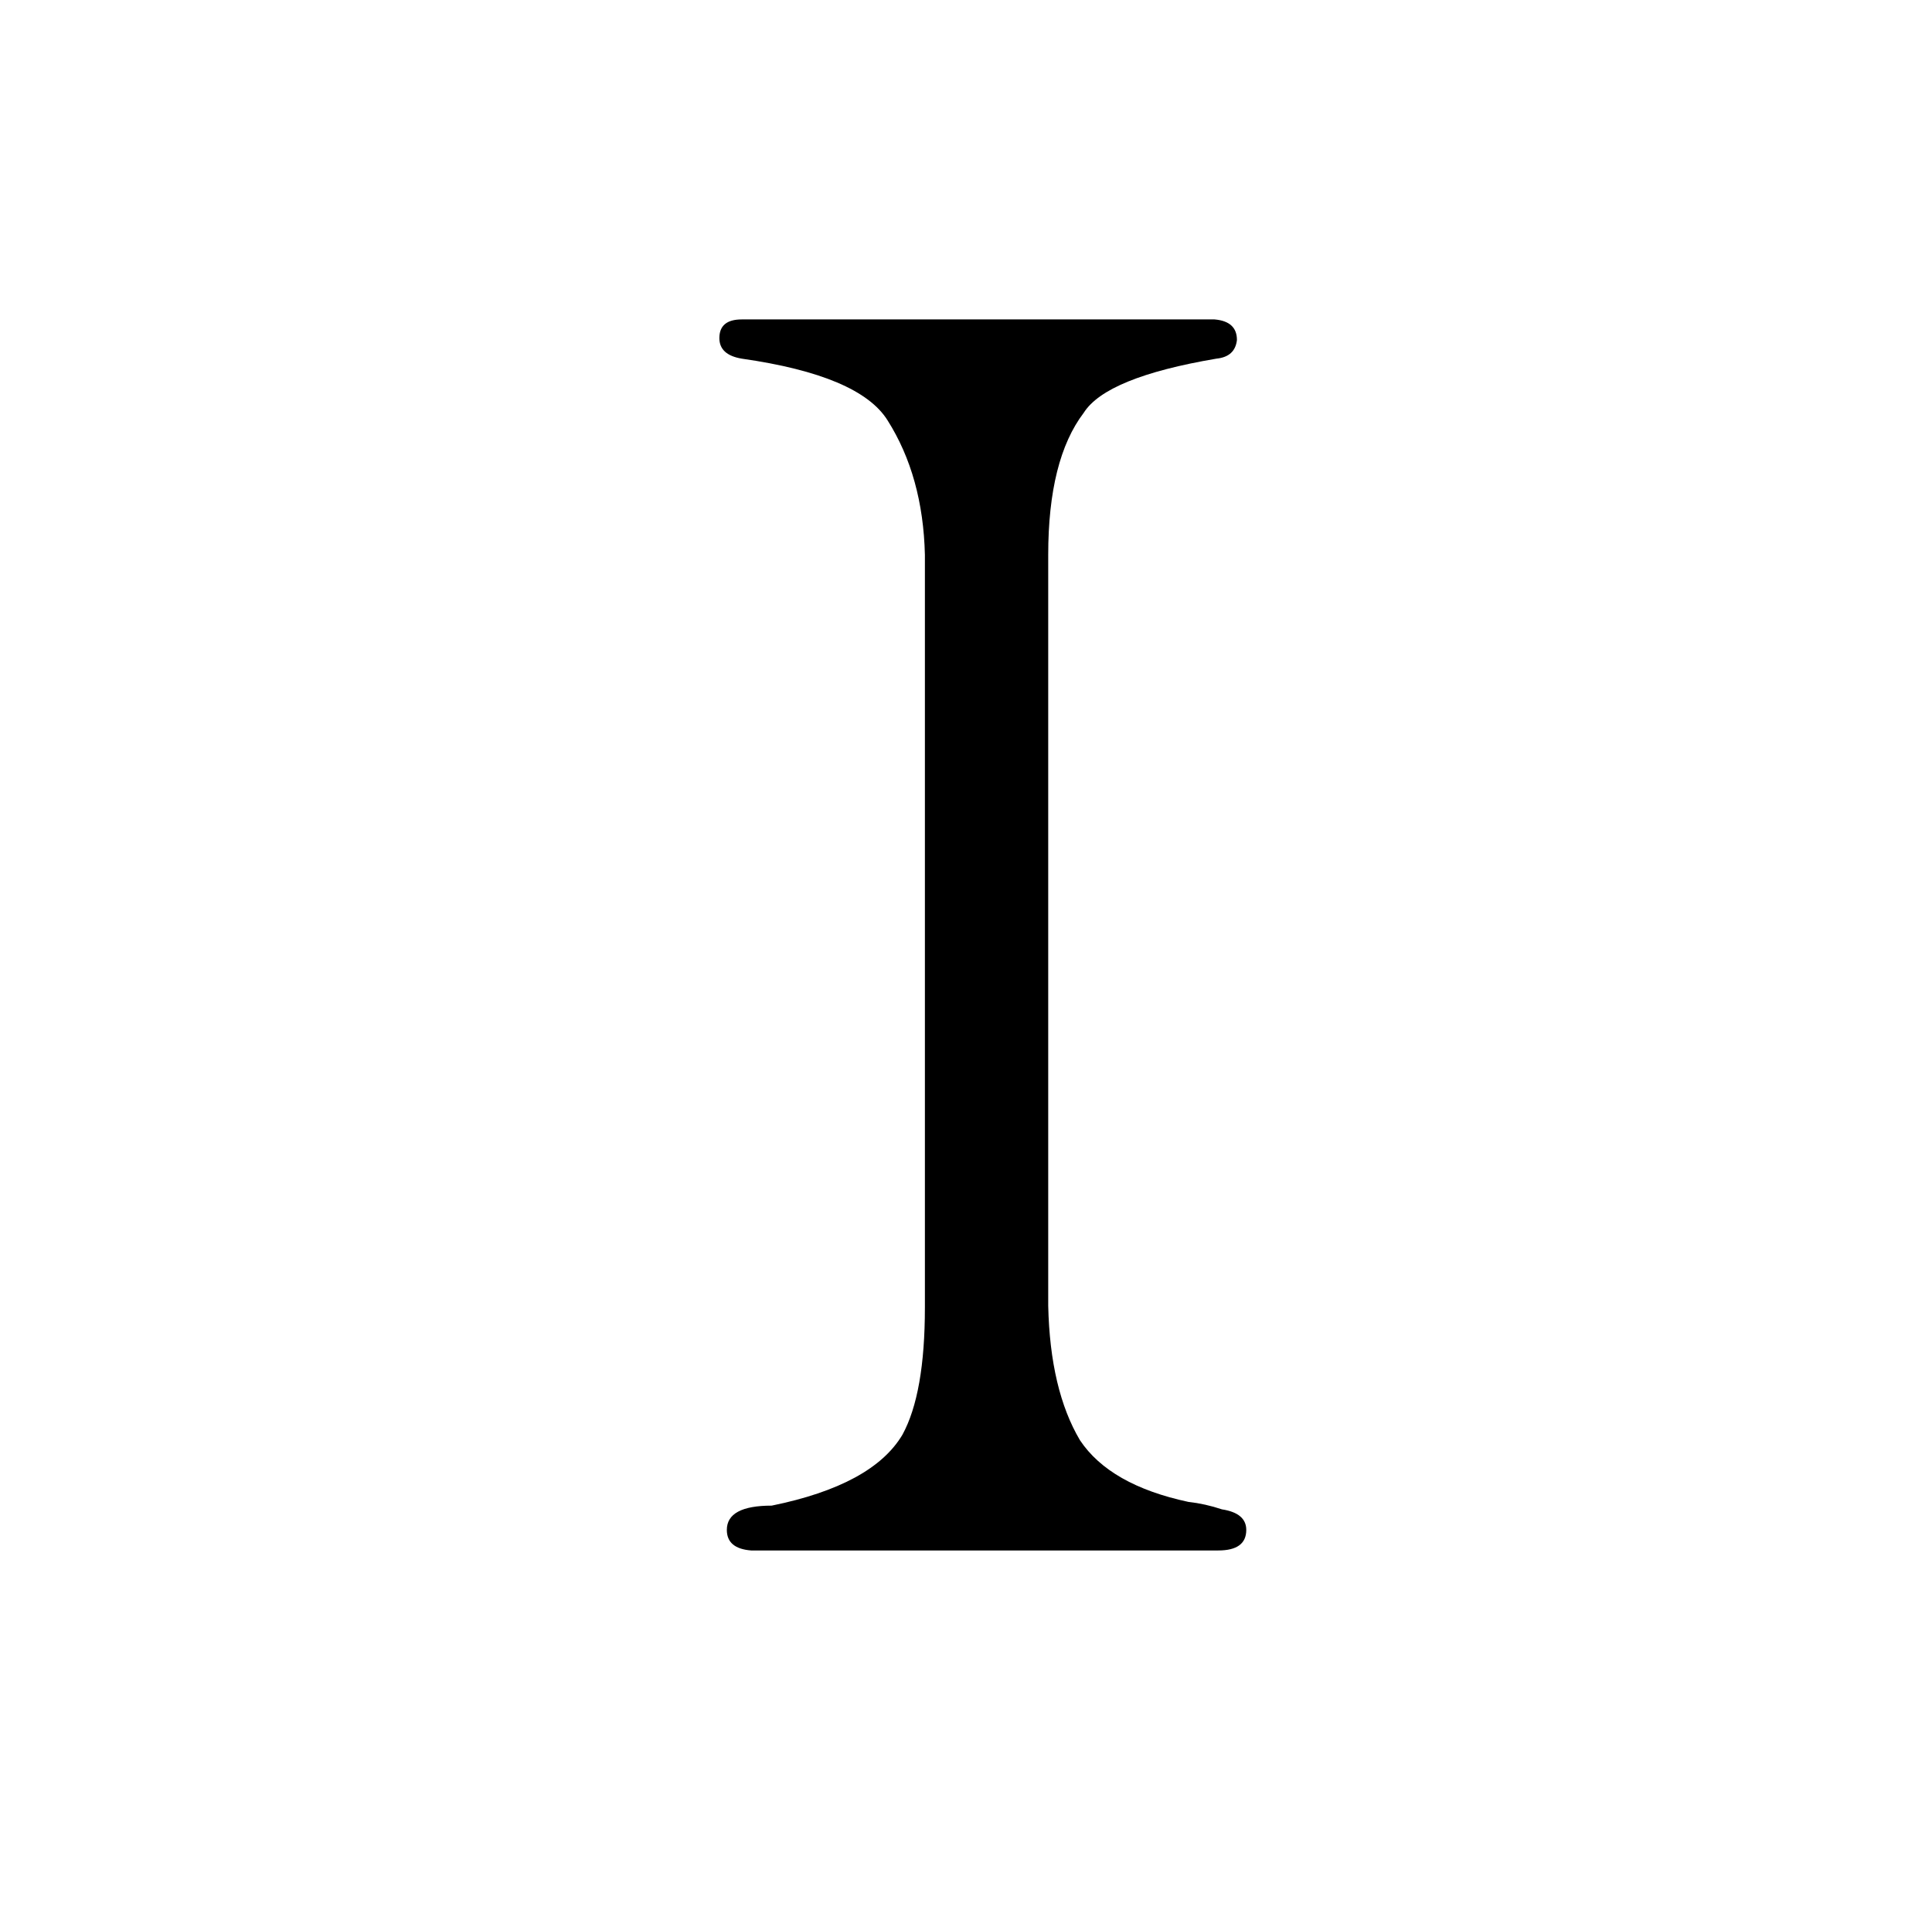 <?xml version="1.0" standalone="no"?>
<!DOCTYPE svg PUBLIC "-//W3C//DTD SVG 1.1//EN" "http://www.w3.org/Graphics/SVG/1.1/DTD/svg11.dtd" >
<svg xmlns="http://www.w3.org/2000/svg" xmlns:xlink="http://www.w3.org/1999/xlink" version="1.1" viewBox="-10 0 1034 1024">
  <g transform="matrix(1 0 0 -1 0 820)">
   <path fill="currentColor"
d="M485 120q0 -46 -12 -68q-16 -27 -70 -38q-24 0 -24 -13q0 -10 13 -11h250q15 0 15 11q0 9 -13 11q-9 3 -18 4q-42 9 -58 33q-16 27 -17 72v402q0 51 19 76q12 19 71 29q10 1 11 10q0 10 -12 11h-253q-12 0 -12 -10q0 -9 12 -11q63 -9 78 -33q19 -30 20 -72v-403z" />
  </g>

</svg>
